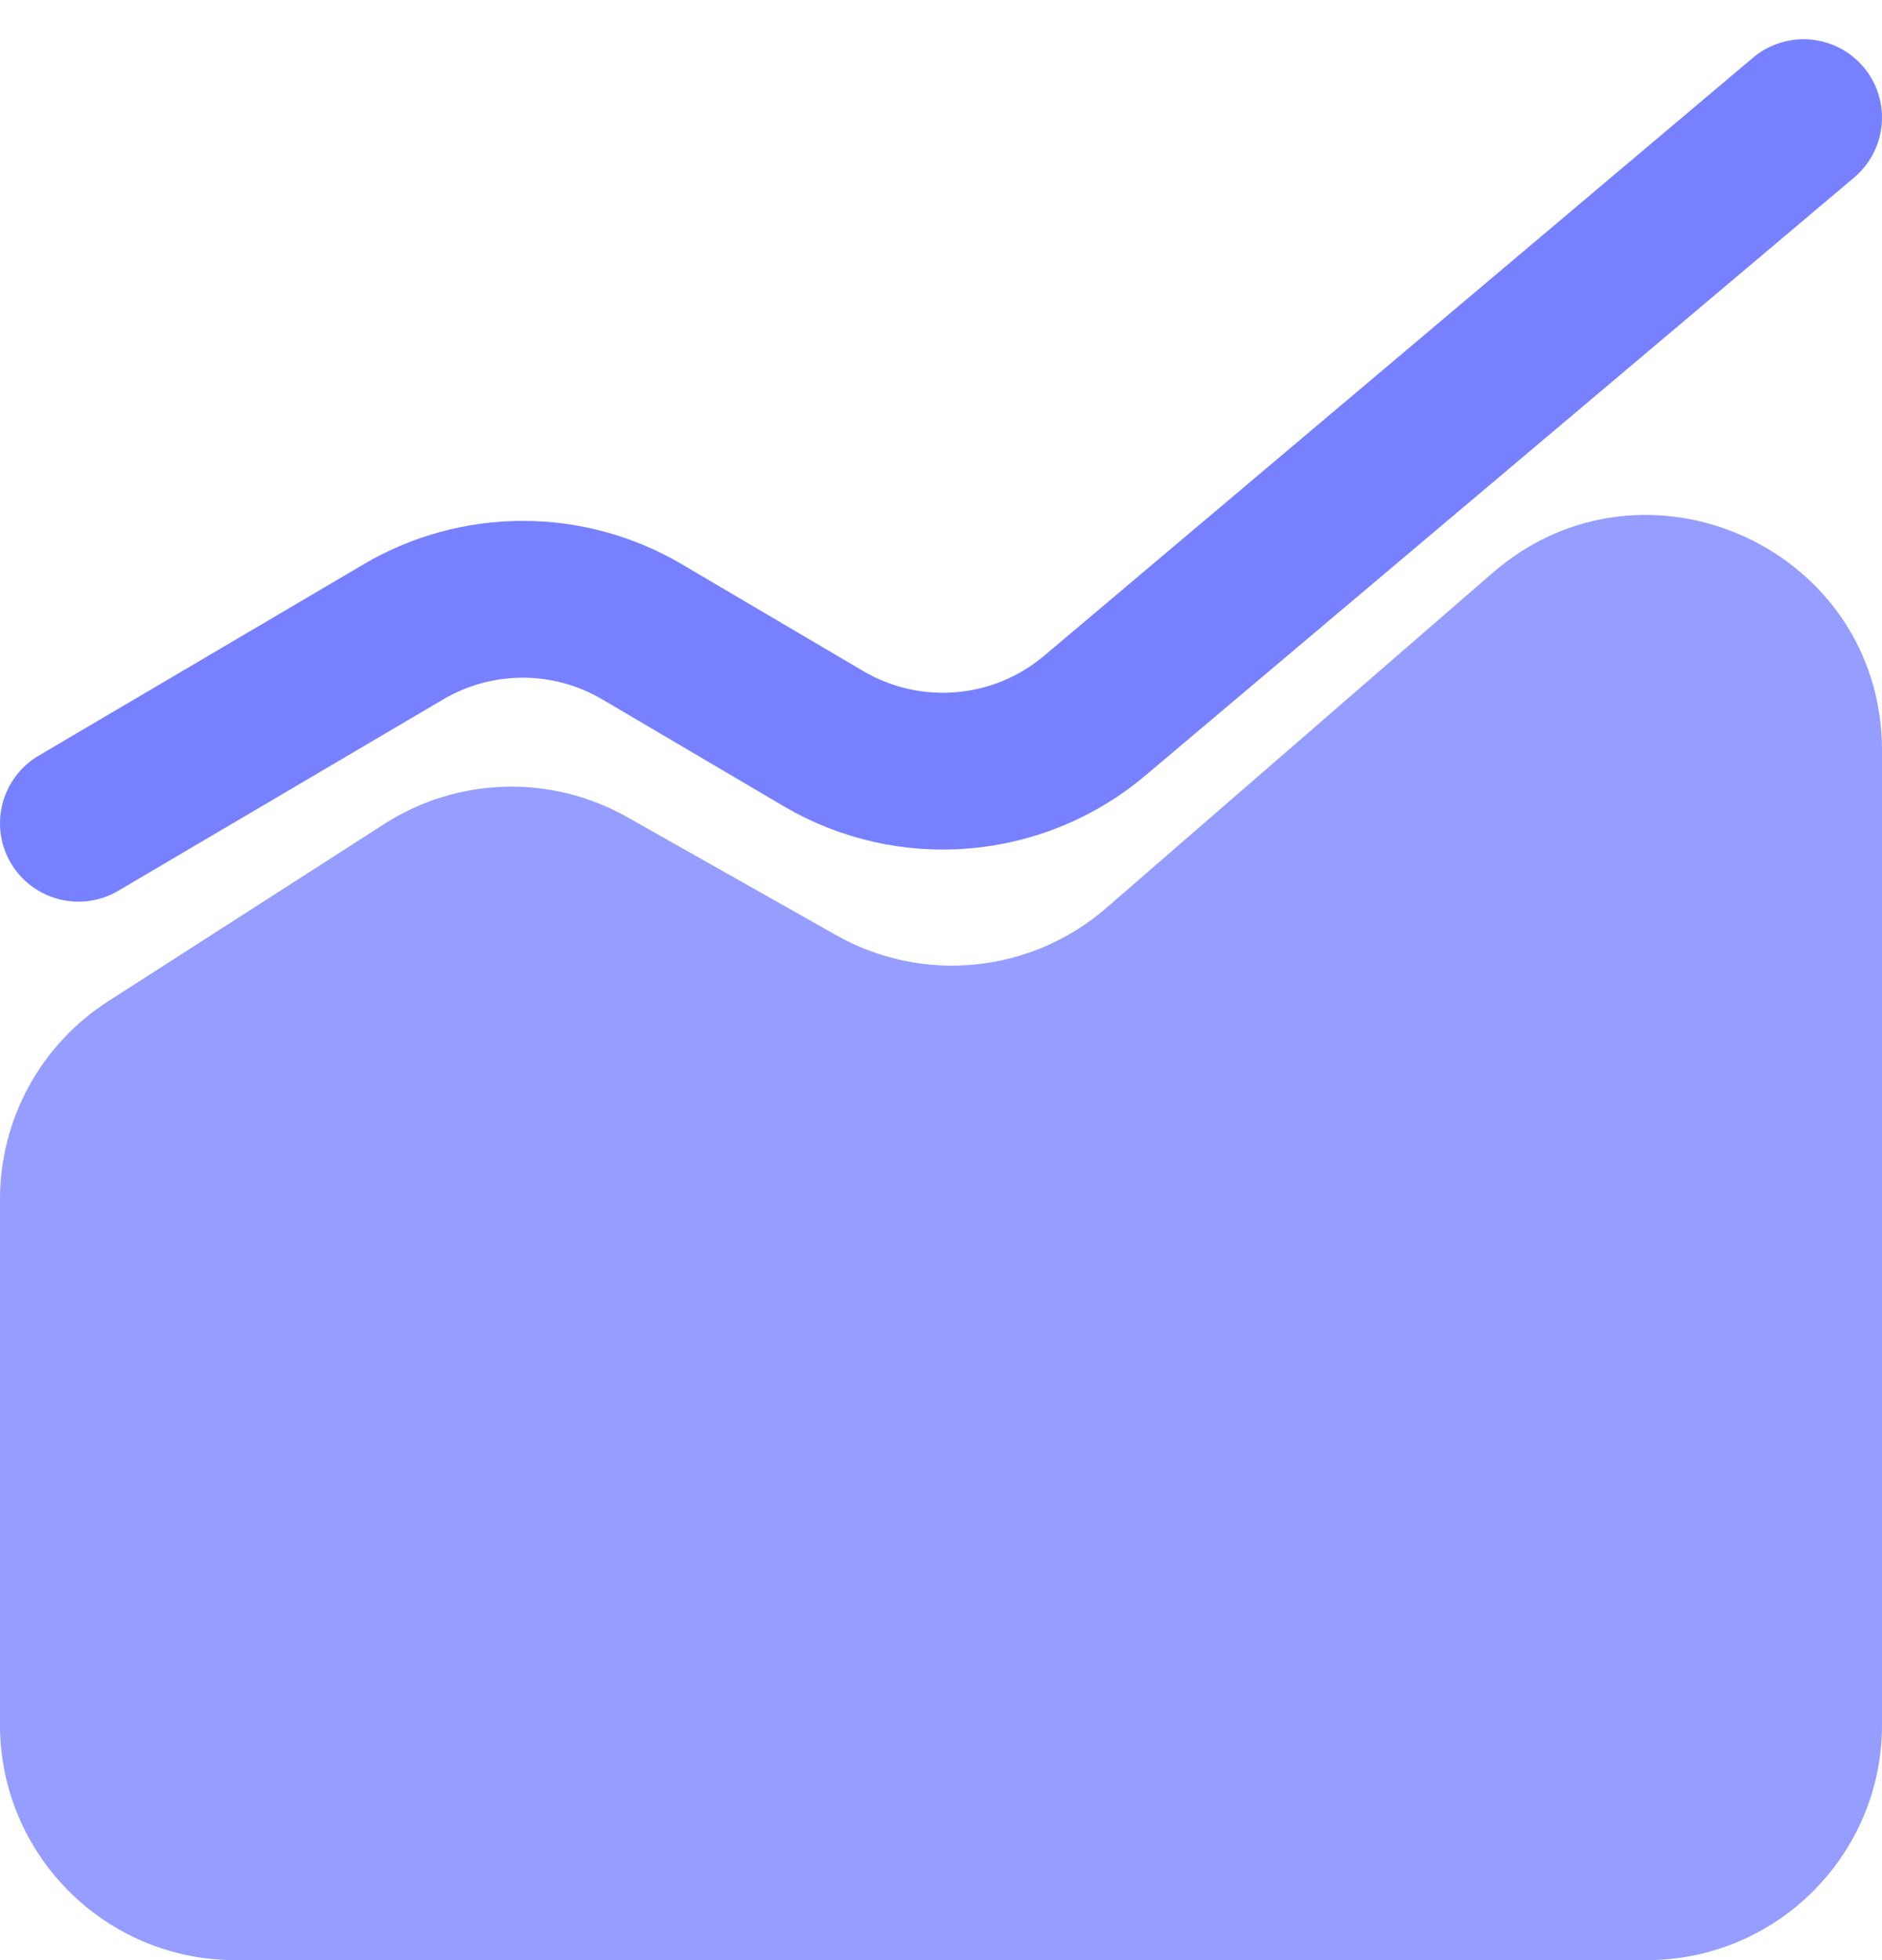 <svg width="24" height="25" viewBox="0 0 24 25" fill="none" xmlns="http://www.w3.org/2000/svg">
<path d="M0 22V15.295C0 14.274 0.52 13.323 1.379 12.771L4.901 10.509C5.837 9.908 7.029 9.874 7.997 10.421L10.664 11.928C11.769 12.552 13.147 12.414 14.106 11.582L19.034 7.307C20.977 5.622 24 7.002 24 9.573V22C24 23.657 22.657 25 21 25H3C1.343 25 0 23.657 0 22Z" fill="#959DFF"/>
<path d="M1 10.5L5.144 8.059C6.084 7.505 7.25 7.505 8.189 8.059L10.501 9.421C11.599 10.067 12.985 9.95 13.959 9.129L23 1.5" stroke="#7781FF" stroke-width="2" stroke-linecap="round"/>
</svg>

